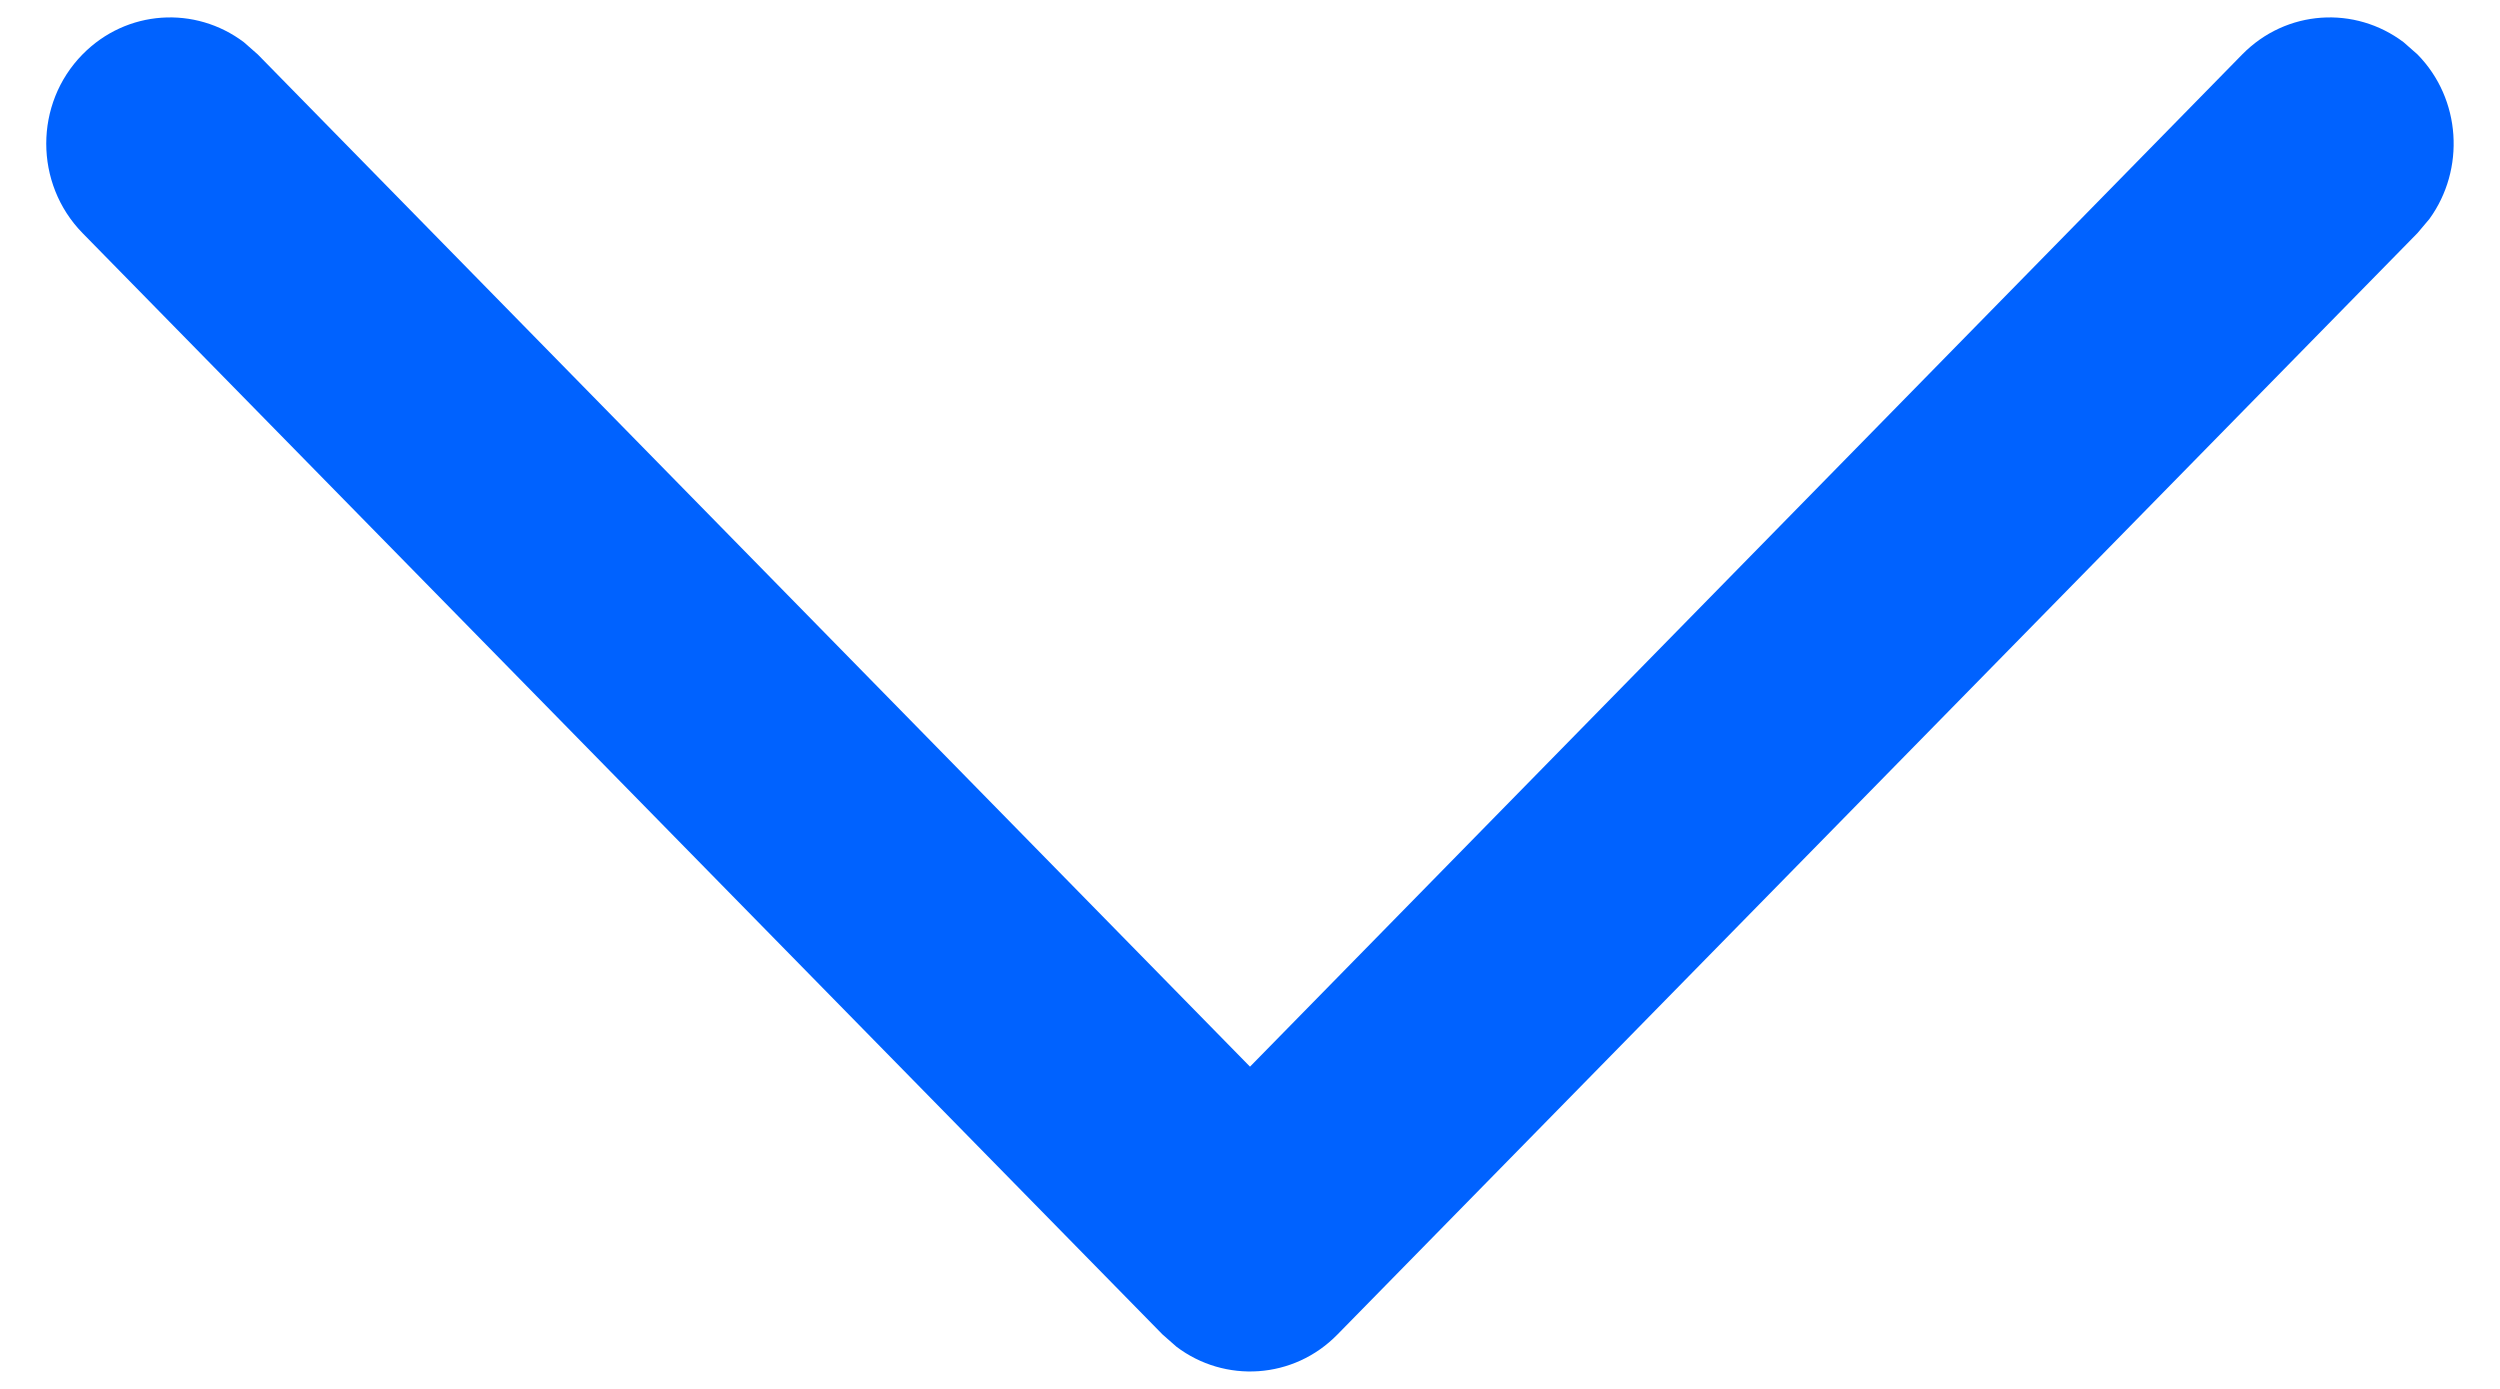 <svg width="9" height="5" viewBox="0 0 9 5" fill="none" xmlns="http://www.w3.org/2000/svg">
<path d="M0.297 0.196C0.456 0.034 0.703 0.02 0.878 0.152L0.928 0.196L4.5 3.84L8.072 0.196C8.231 0.034 8.478 0.02 8.653 0.152L8.703 0.196C8.861 0.357 8.875 0.61 8.746 0.788L8.703 0.839L4.815 4.804C4.657 4.966 4.409 4.98 4.235 4.848L4.185 4.804L0.297 0.839C0.123 0.661 0.123 0.373 0.297 0.196Z" fill="#0062FF"/>
</svg>
